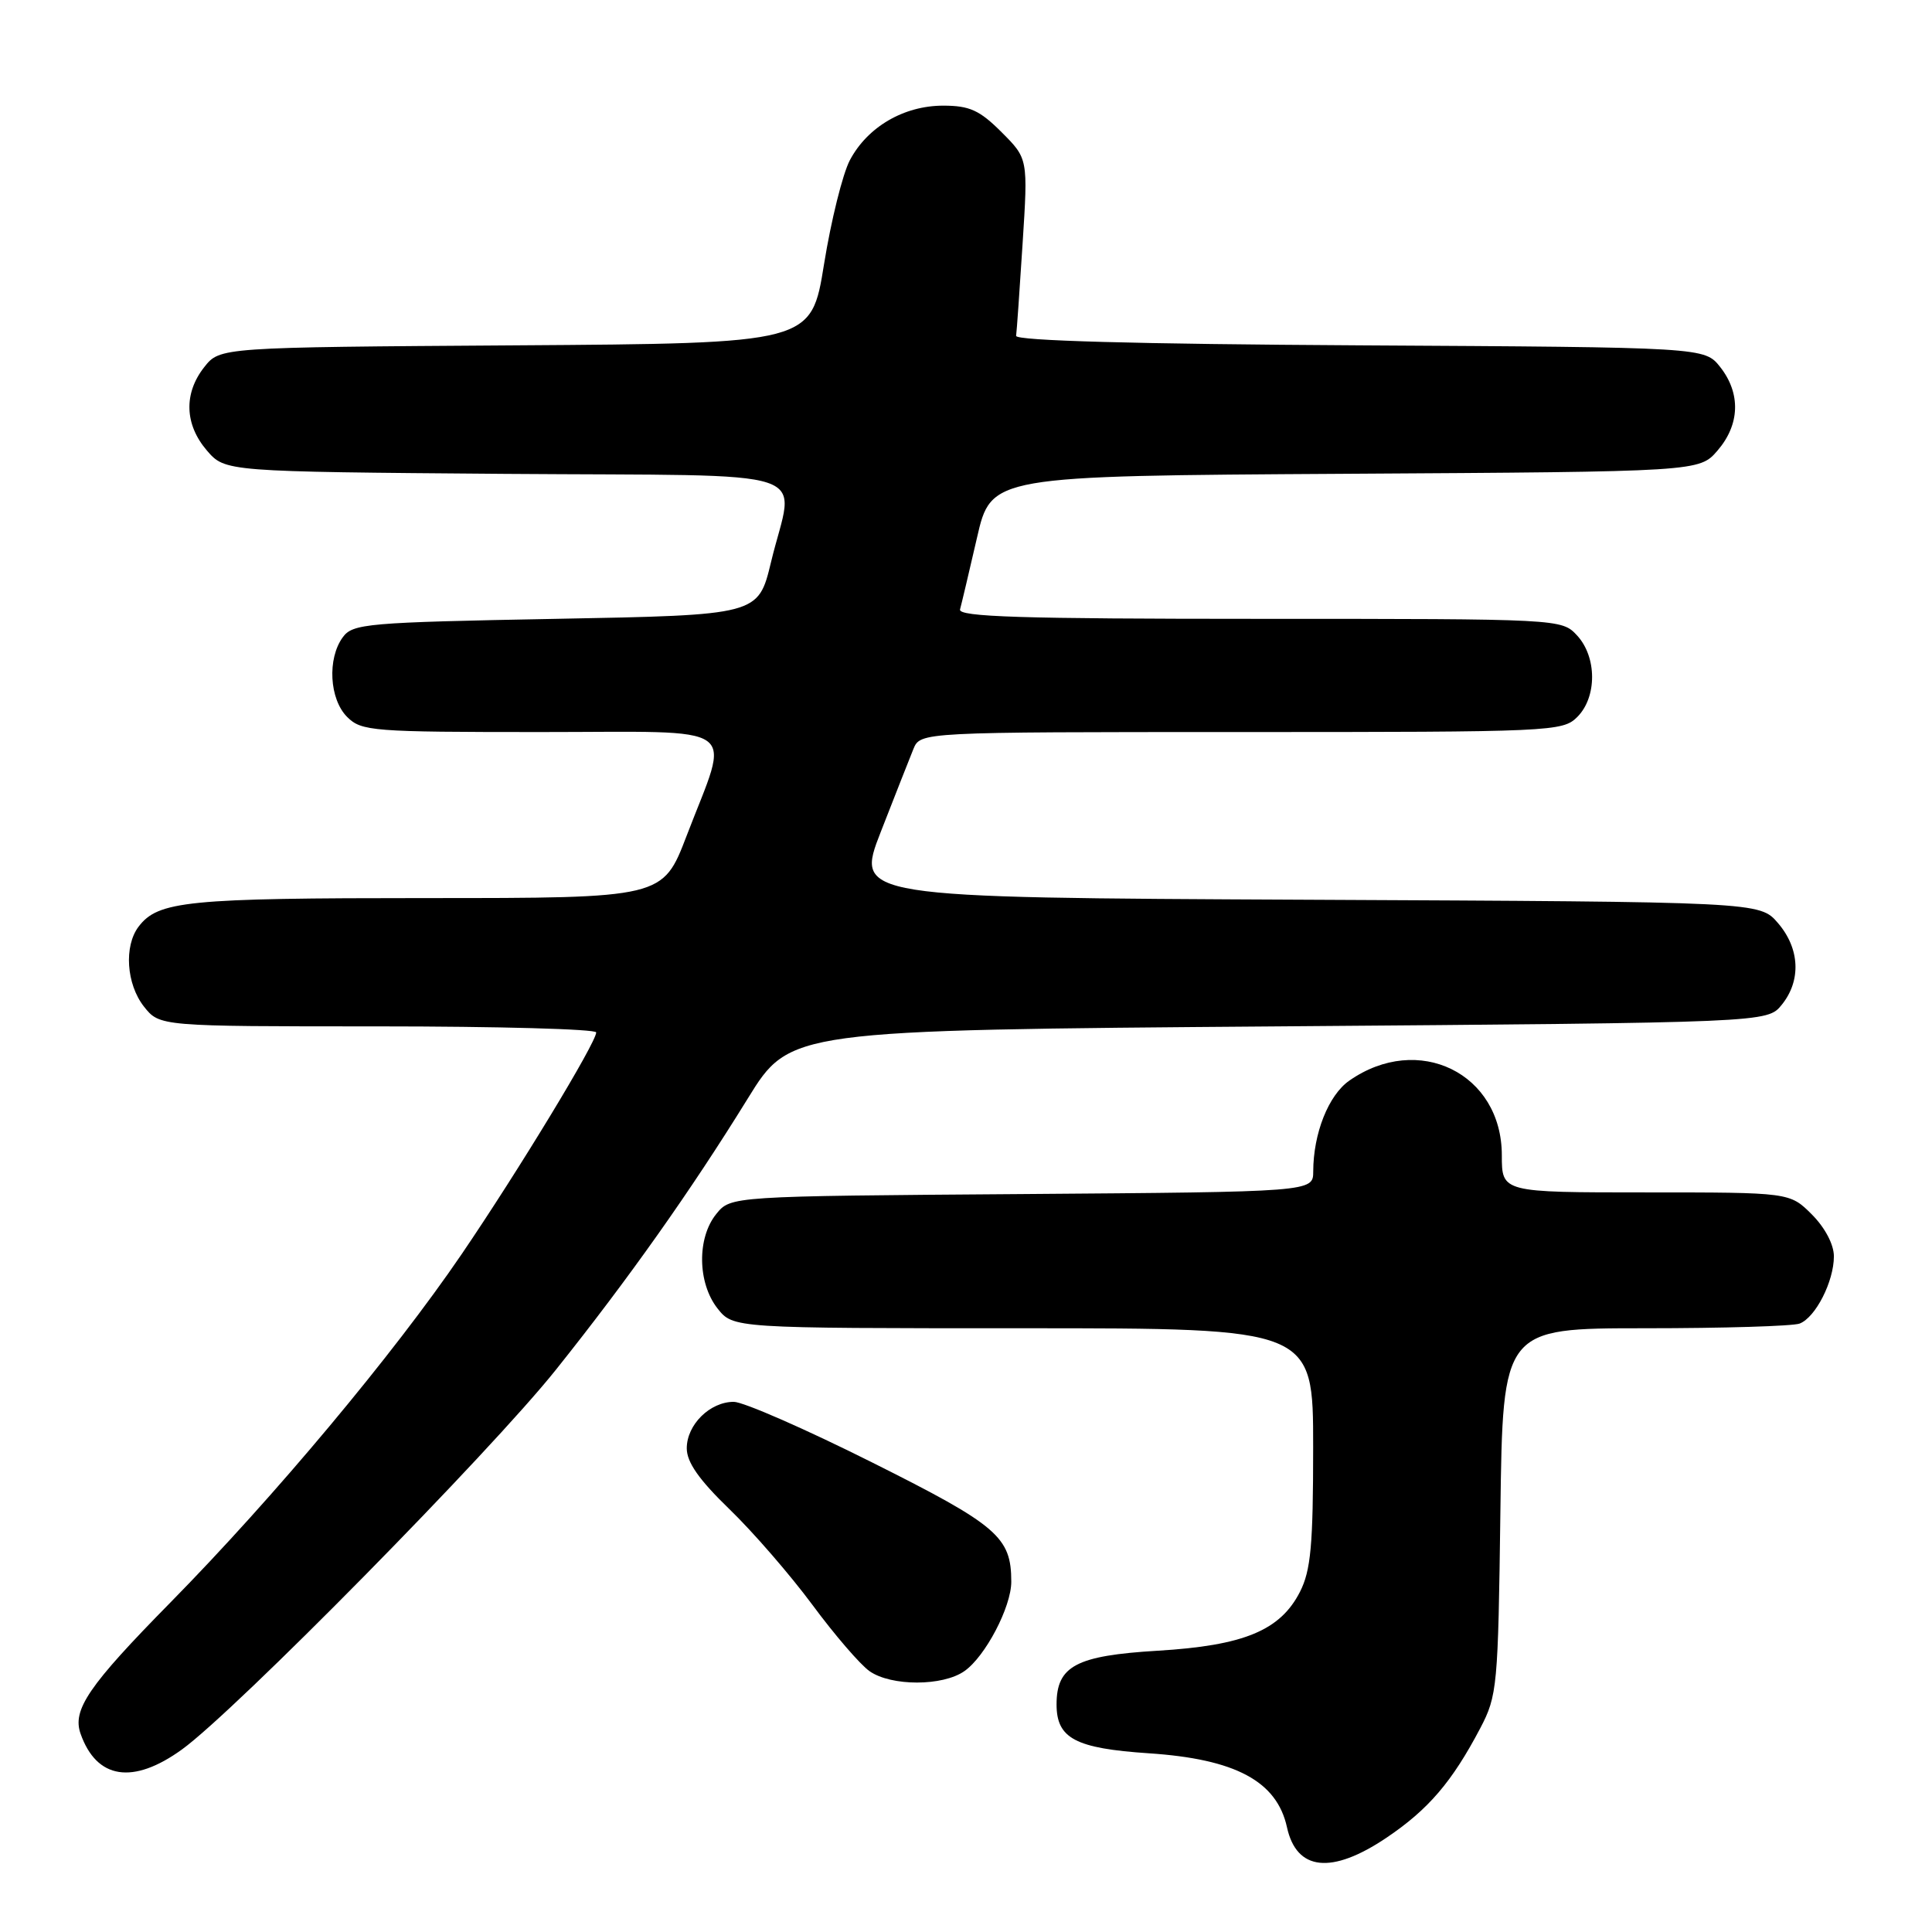<?xml version="1.0" encoding="UTF-8" standalone="no"?>
<!DOCTYPE svg PUBLIC "-//W3C//DTD SVG 1.1//EN" "http://www.w3.org/Graphics/SVG/1.1/DTD/svg11.dtd" >
<svg xmlns="http://www.w3.org/2000/svg" xmlns:xlink="http://www.w3.org/1999/xlink" version="1.1" viewBox="0 0 256 256">
 <g >
 <path fill="currentColor"
d=" M 183.70 243.52 C 189.27 239.77 192.40 236.11 196.14 229.00 C 198.40 224.69 198.51 223.50 198.81 200.25 C 199.13 176.00 199.13 176.00 217.98 176.00 C 228.35 176.00 237.56 175.72 238.46 175.38 C 240.57 174.57 243.00 169.80 243.00 166.47 C 243.00 164.90 241.82 162.67 240.08 160.92 C 237.15 158.00 237.15 158.00 218.08 158.00 C 199.00 158.00 199.00 158.00 199.00 153.08 C 199.00 142.21 187.93 136.80 178.79 143.19 C 176.03 145.11 174.02 150.19 174.01 155.22 C 174.00 157.93 174.00 157.93 135.41 158.22 C 96.82 158.50 96.82 158.50 94.91 160.86 C 92.34 164.03 92.42 169.99 95.07 173.37 C 97.15 176.00 97.15 176.00 135.57 176.00 C 174.00 176.00 174.00 176.00 174.00 191.75 C 174.00 204.77 173.69 208.10 172.25 210.93 C 169.64 216.05 164.80 218.05 153.38 218.73 C 142.59 219.38 140.00 220.75 140.00 225.85 C 140.00 230.35 142.49 231.67 152.22 232.32 C 163.71 233.08 169.19 236.02 170.53 242.12 C 171.80 247.91 176.44 248.40 183.70 243.52 Z  M 24.10 231.82 C 31.16 226.72 64.95 192.42 73.66 181.50 C 83.27 169.47 91.56 157.75 99.09 145.55 C 104.68 136.50 104.68 136.50 169.43 136.00 C 234.18 135.50 234.18 135.50 236.09 133.14 C 238.69 129.93 238.49 125.68 235.59 122.31 C 233.17 119.50 233.17 119.50 173.24 119.22 C 113.31 118.94 113.31 118.94 116.71 110.22 C 118.58 105.42 120.53 100.49 121.03 99.25 C 121.96 97.00 121.96 97.00 164.48 97.00 C 205.67 97.00 207.06 96.94 209.00 95.00 C 211.63 92.37 211.61 87.04 208.96 84.19 C 206.93 82.01 206.78 82.00 166.89 82.00 C 135.34 82.00 126.93 81.74 127.21 80.75 C 127.40 80.06 128.41 75.80 129.45 71.28 C 131.33 63.06 131.33 63.06 178.25 62.78 C 225.17 62.50 225.17 62.50 227.59 59.69 C 230.55 56.25 230.68 52.13 227.94 48.64 C 225.87 46.02 225.87 46.02 180.19 45.76 C 150.45 45.59 134.55 45.15 134.64 44.50 C 134.72 43.95 135.11 38.44 135.50 32.26 C 136.22 21.02 136.22 21.02 132.71 17.51 C 129.80 14.60 128.47 14.00 124.97 14.00 C 119.76 14.00 114.94 16.82 112.61 21.23 C 111.66 23.03 110.12 29.22 109.19 35.00 C 107.50 45.50 107.50 45.50 68.31 45.76 C 29.13 46.02 29.13 46.02 27.06 48.65 C 24.32 52.13 24.46 56.25 27.41 59.69 C 29.83 62.50 29.83 62.50 66.91 62.79 C 109.54 63.11 105.23 61.68 102.16 74.50 C 100.47 81.50 100.47 81.50 73.65 82.00 C 48.58 82.47 46.74 82.63 45.42 84.44 C 43.35 87.27 43.64 92.64 46.00 95.00 C 47.89 96.89 49.33 97.00 71.62 97.00 C 98.82 97.00 96.79 95.56 90.98 110.75 C 87.82 119.00 87.82 119.00 56.48 119.00 C 24.76 119.00 20.95 119.38 18.36 122.79 C 16.41 125.37 16.74 130.40 19.07 133.37 C 21.15 136.00 21.15 136.00 50.07 136.00 C 65.98 136.00 79.00 136.36 79.00 136.80 C 79.00 138.15 68.72 155.09 61.16 166.20 C 52.12 179.47 36.36 198.33 22.55 212.37 C 11.72 223.38 9.55 226.56 10.68 229.74 C 12.81 235.76 17.62 236.50 24.10 231.82 Z  M 127.79 221.43 C 130.56 219.50 134.00 212.93 134.00 209.59 C 134.00 203.65 132.20 202.11 115.56 193.78 C 106.74 189.36 98.49 185.75 97.23 185.75 C 94.07 185.75 91.00 188.78 91.00 191.91 C 91.00 193.76 92.63 196.08 96.64 199.96 C 99.75 202.96 104.69 208.66 107.64 212.64 C 110.58 216.62 113.99 220.58 115.22 221.44 C 118.09 223.45 124.92 223.45 127.79 221.43 Z "/>
</g>
</svg>